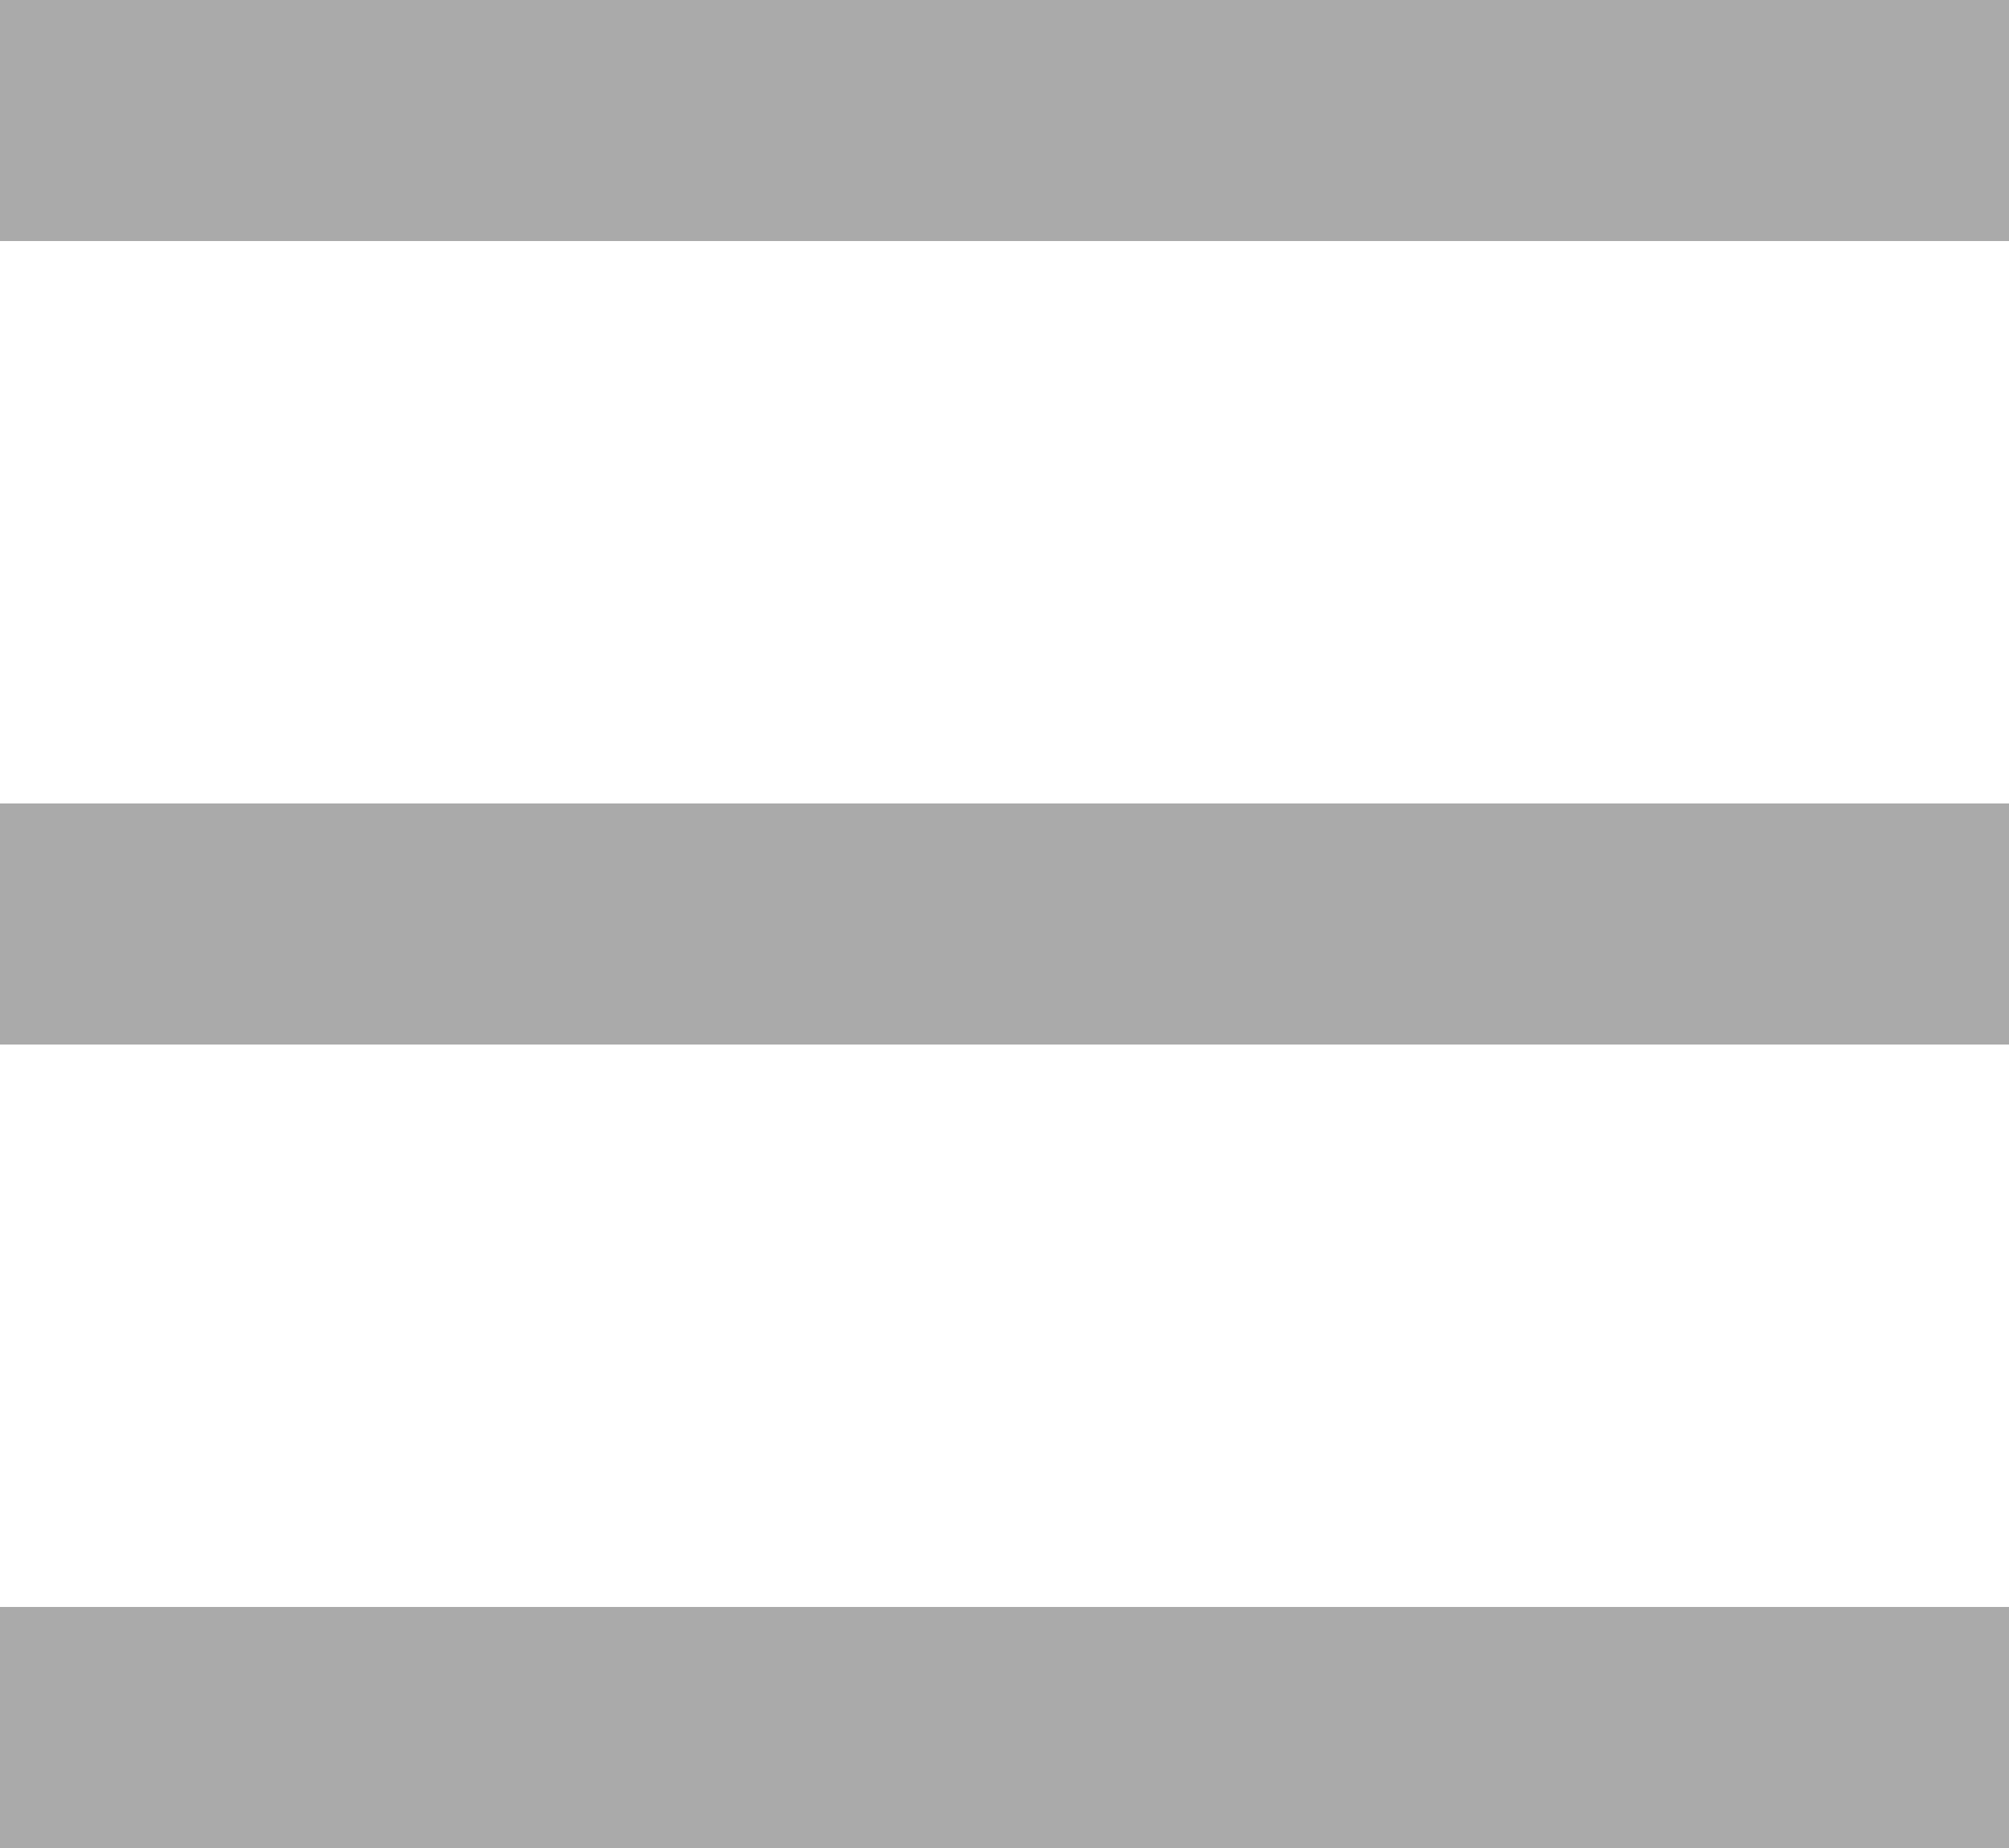 <svg width="50" height="46" viewBox="0 0 50 46" fill="none" xmlns="http://www.w3.org/2000/svg">
<rect width="50" height="6" fill="#AAAAAA"/>
<rect y="20" width="50" height="6" fill="#AAAAAA"/>
<rect y="40" width="50" height="6" fill="#AAAAAA"/>
</svg>
